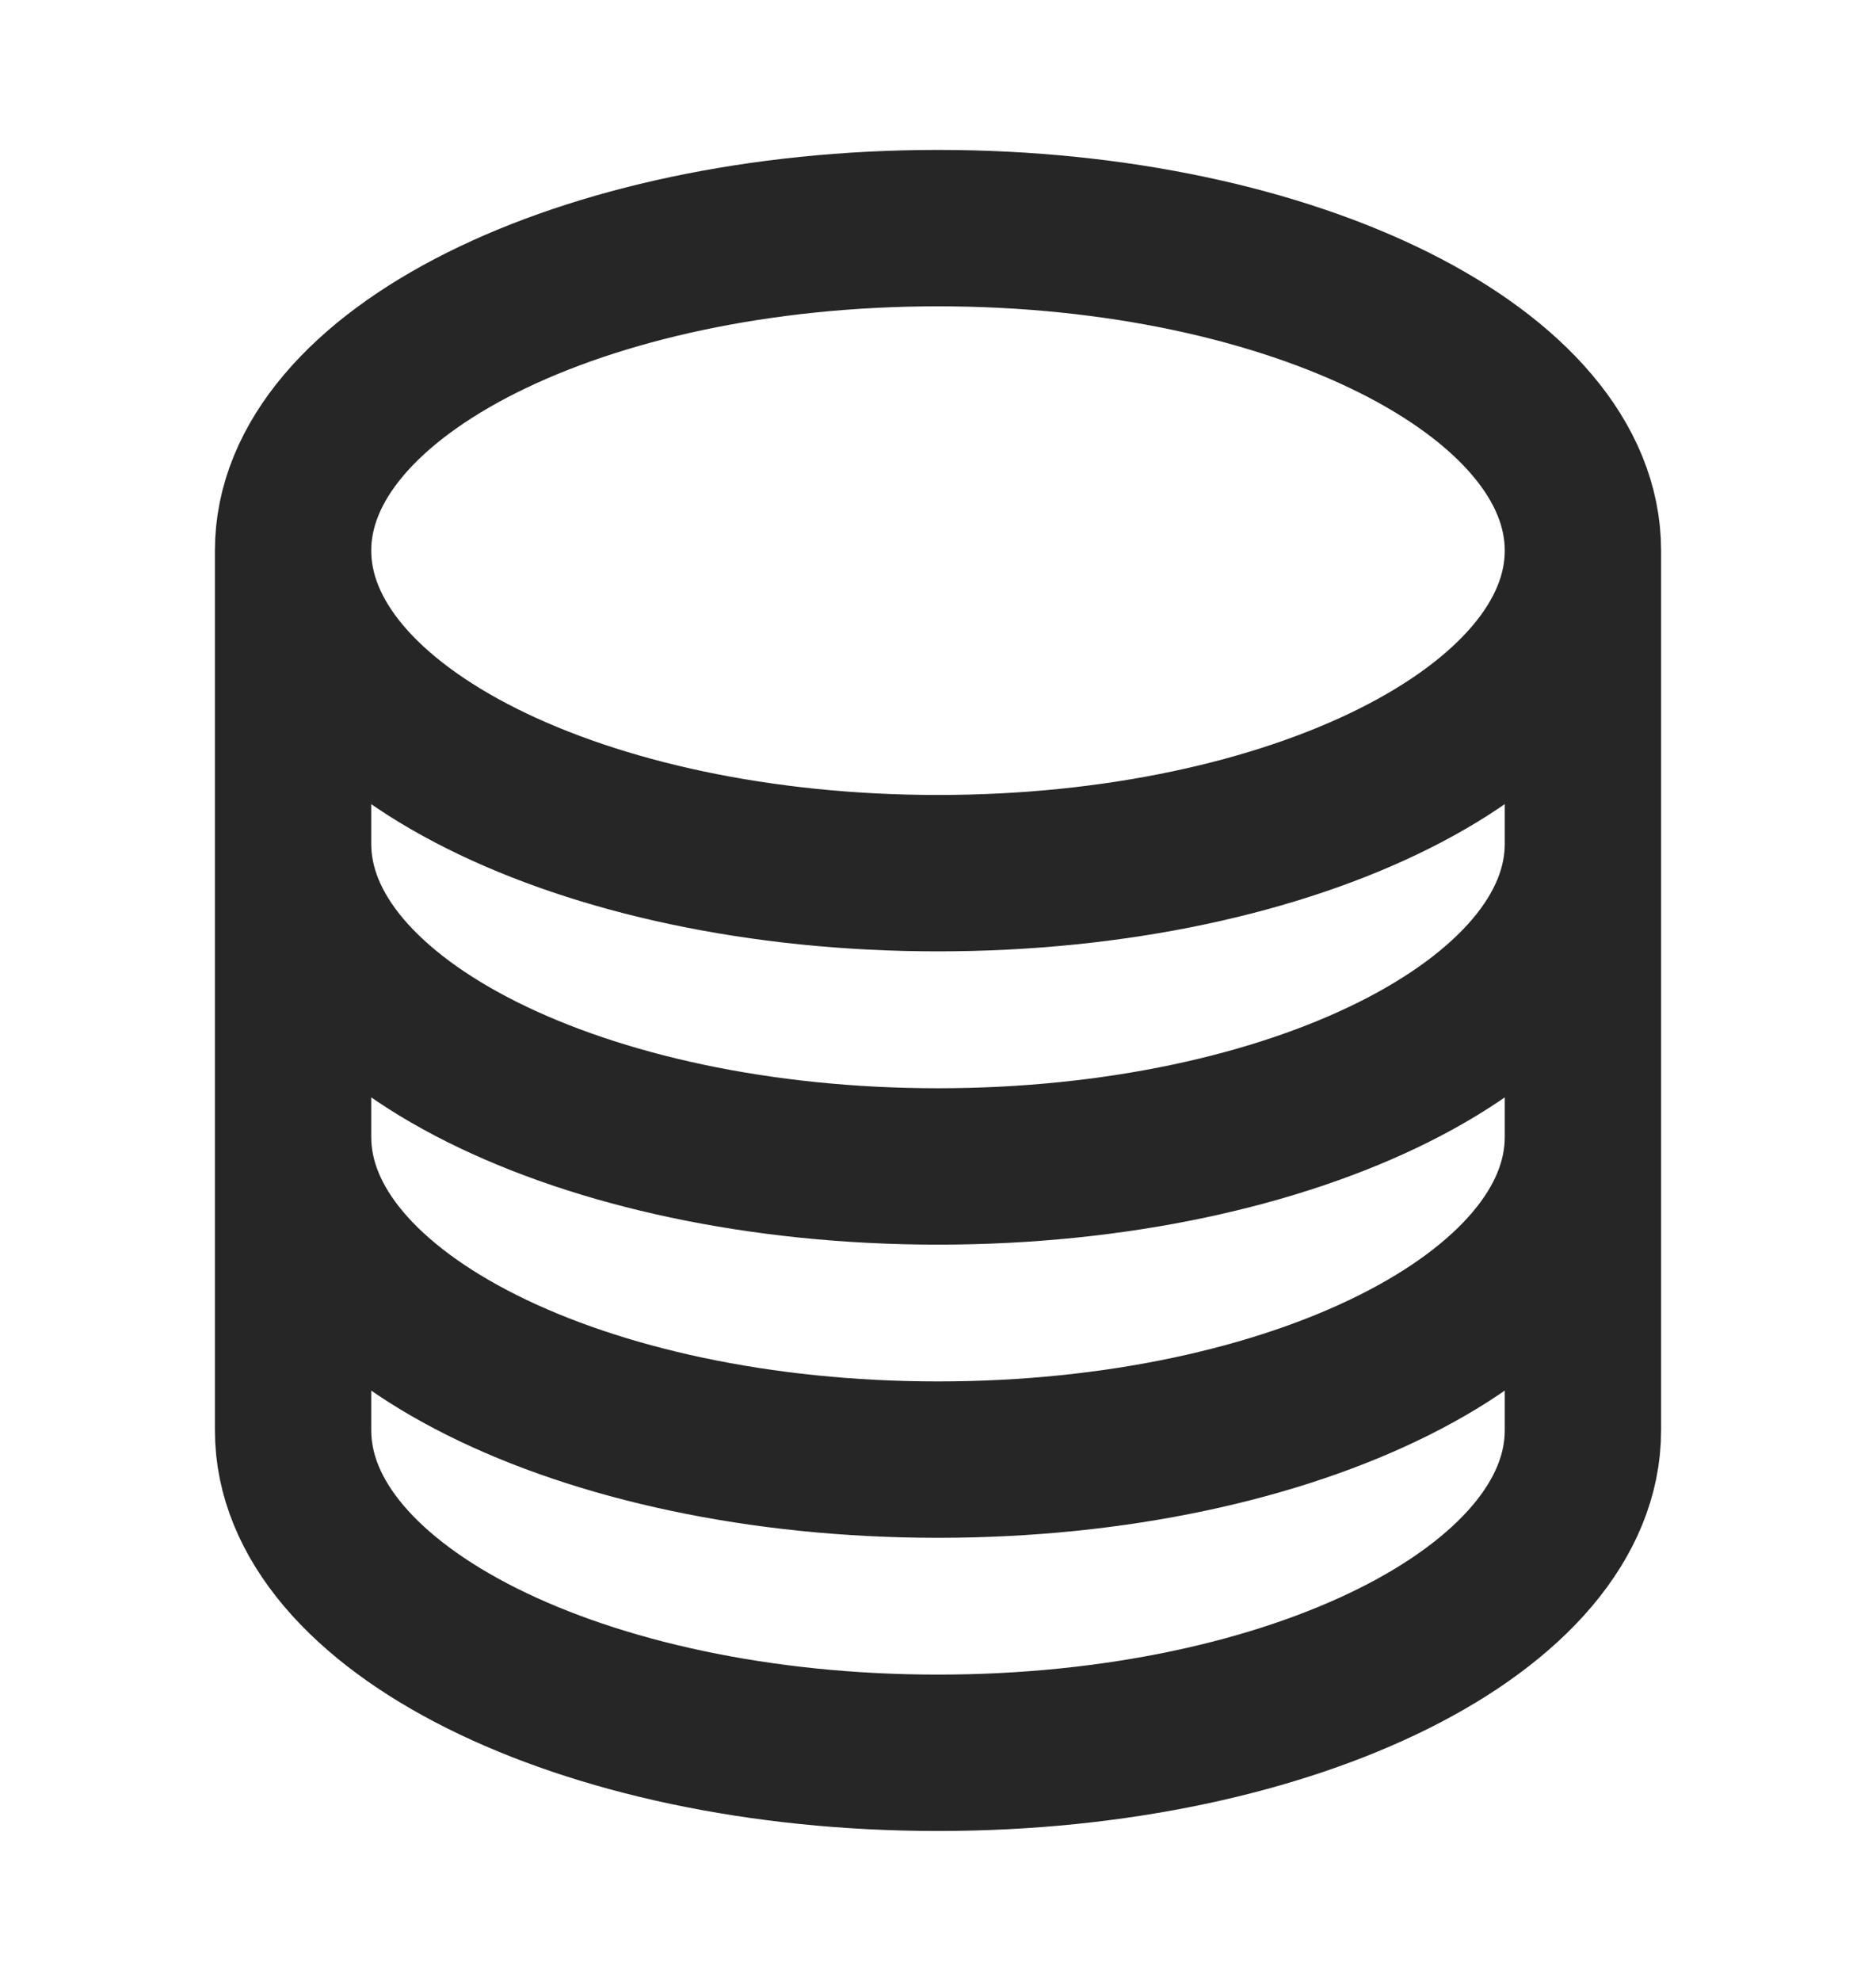 <svg width="18" height="19" viewBox="0 0 18 19" fill="none" xmlns="http://www.w3.org/2000/svg">
<path d="M15.188 5.281C15.188 6.99 12.417 8.375 9 8.375C5.583 8.375 2.812 6.99 2.812 5.281M15.188 5.281C15.188 3.573 12.417 2.188 9 2.188C5.583 2.188 2.812 3.573 2.812 5.281M15.188 5.281V13.719C15.188 15.427 12.417 16.812 9 16.812C5.583 16.812 2.812 15.427 2.812 13.719V5.281M15.188 5.281V8.094M2.812 5.281V8.094M15.188 8.094V10.906C15.188 12.615 12.417 14 9 14C5.583 14 2.812 12.615 2.812 10.906V8.094M15.188 8.094C15.188 9.802 12.417 11.188 9 11.188C5.583 11.188 2.812 9.802 2.812 8.094" stroke="#262626" stroke-width="1.5" stroke-linecap="round" stroke-linejoin="round"/>
</svg>
